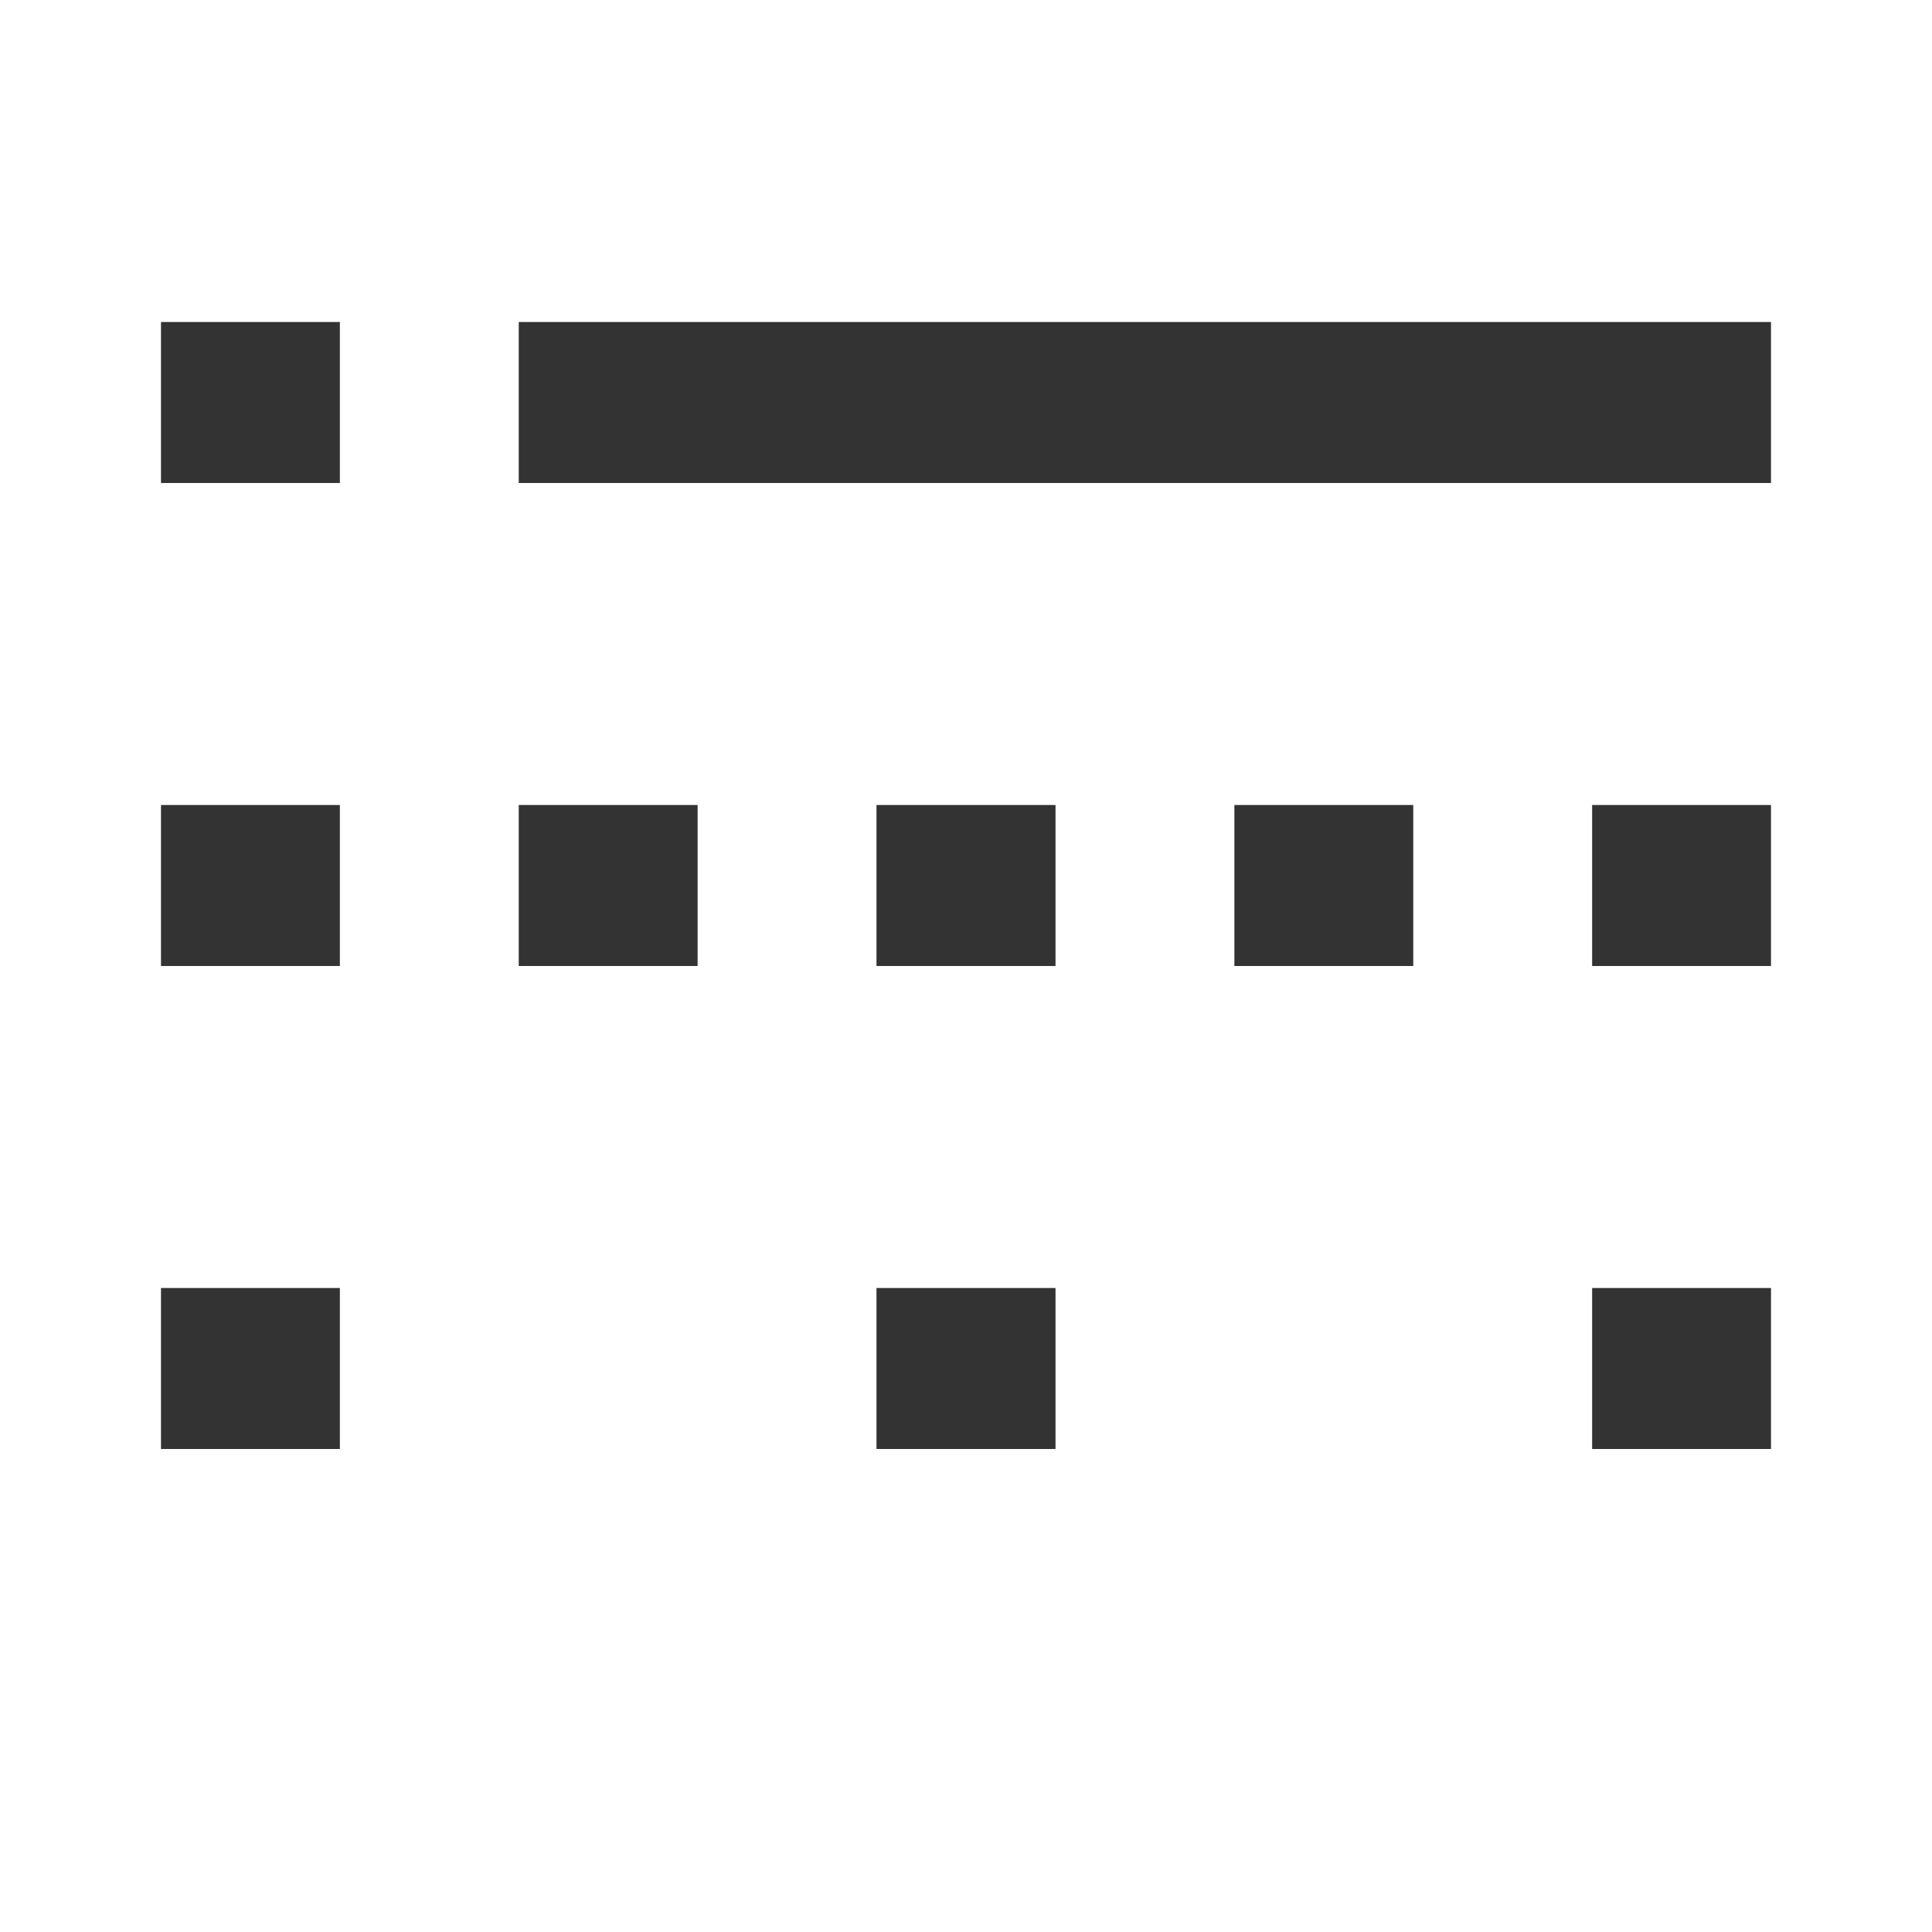 <svg width="12" height="12" viewBox="0 0 12 12" xmlns="http://www.w3.org/2000/svg">
    <path fill-rule="evenodd" clip-rule="evenodd" d="M2.111 3H1V2H2.111V3ZM11 3H3.222V2H11V3ZM2.111 6H1V5H2.111V6ZM4.333 6H3.222V5H4.333V6ZM5.444 6H6.556V5H5.444V6ZM8.778 6H7.667V5H8.778V6ZM9.889 6H11V5H9.889V6ZM2.111 9H1V8H2.111V9ZM5.444 9H6.556V8H5.444V9ZM11 9H9.889V8H11V9Z" fill="#333333"/>
</svg>
